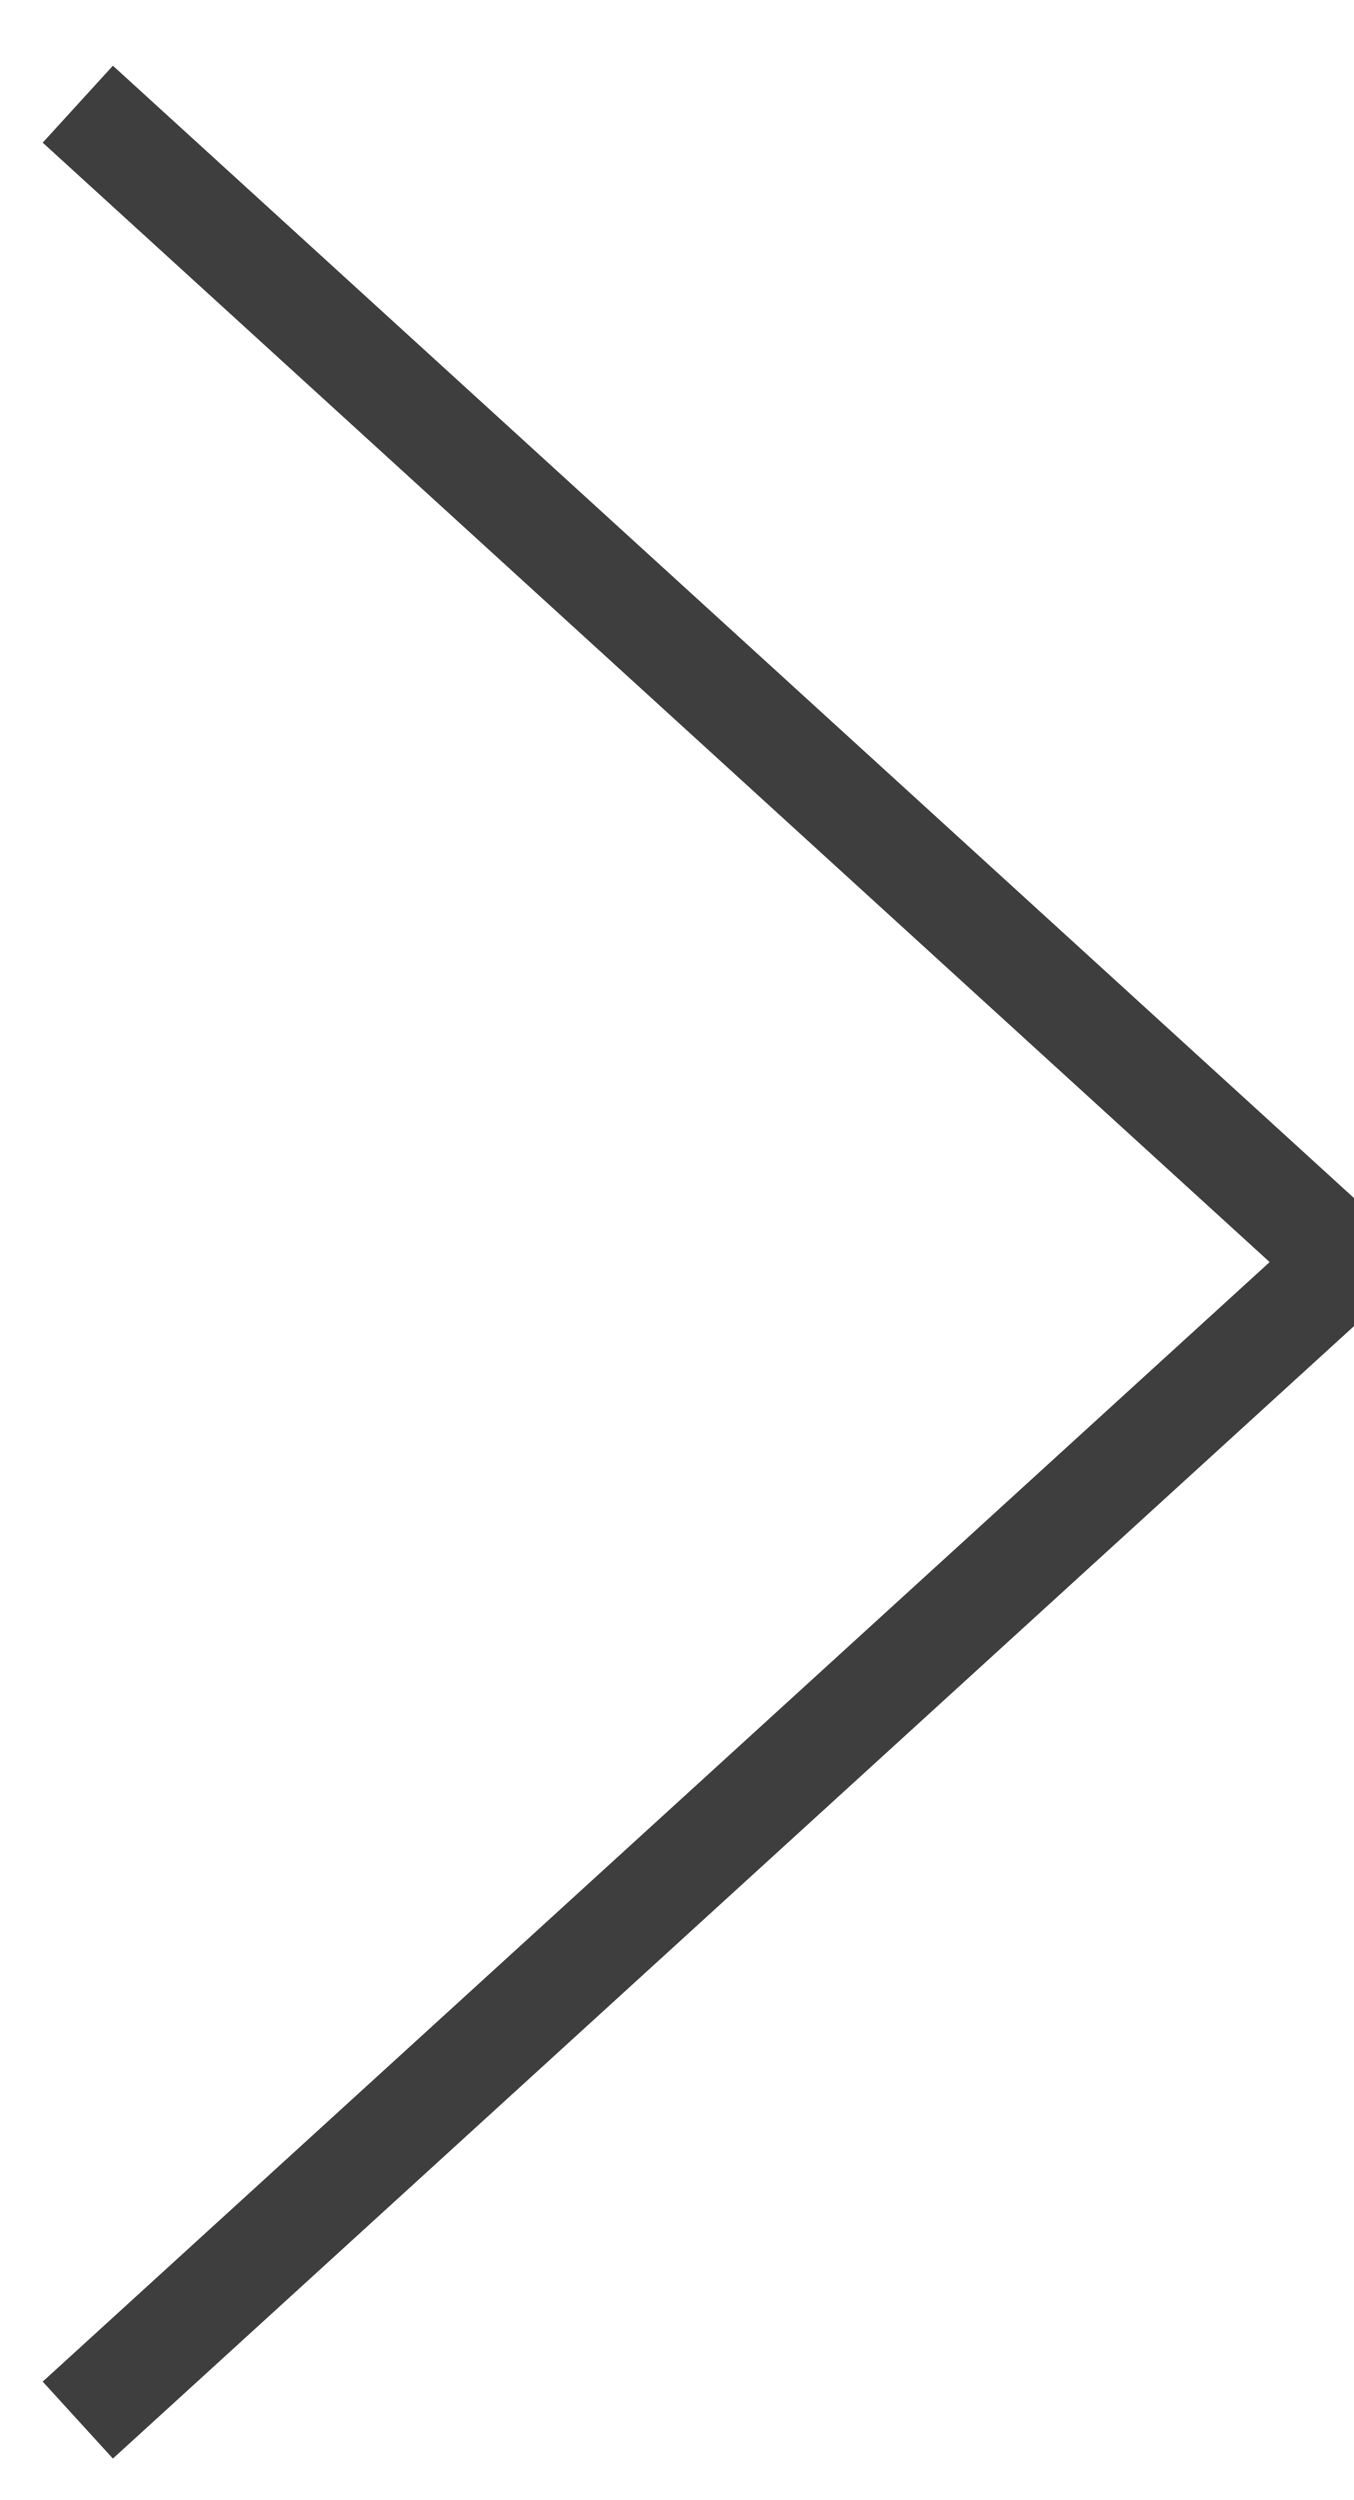 <?xml version="1.0" encoding="UTF-8"?>
<svg width="13px" height="24px" viewBox="0 0 13 24" version="1.1" xmlns="http://www.w3.org/2000/svg" xmlns:xlink="http://www.w3.org/1999/xlink">
    <!-- Generator: Sketch 42 (36781) - http://www.bohemiancoding.com/sketch -->
    <title>Line</title>
    <desc>Created with Sketch.</desc>
    <defs></defs>
    <g id="12maio" stroke="none" stroke-width="1" fill="none" fill-rule="evenodd">
        <g id="landingpage-copy-3" transform="translate(-1114, -3269)" stroke="#3E3E3E">
            <g id="Group-4" transform="translate(973, 3240)">
                <polyline id="Line" points="141.747 30 153.932 41.115 141.747 52.231"></polyline>
            </g>
        </g>
    </g>
</svg>